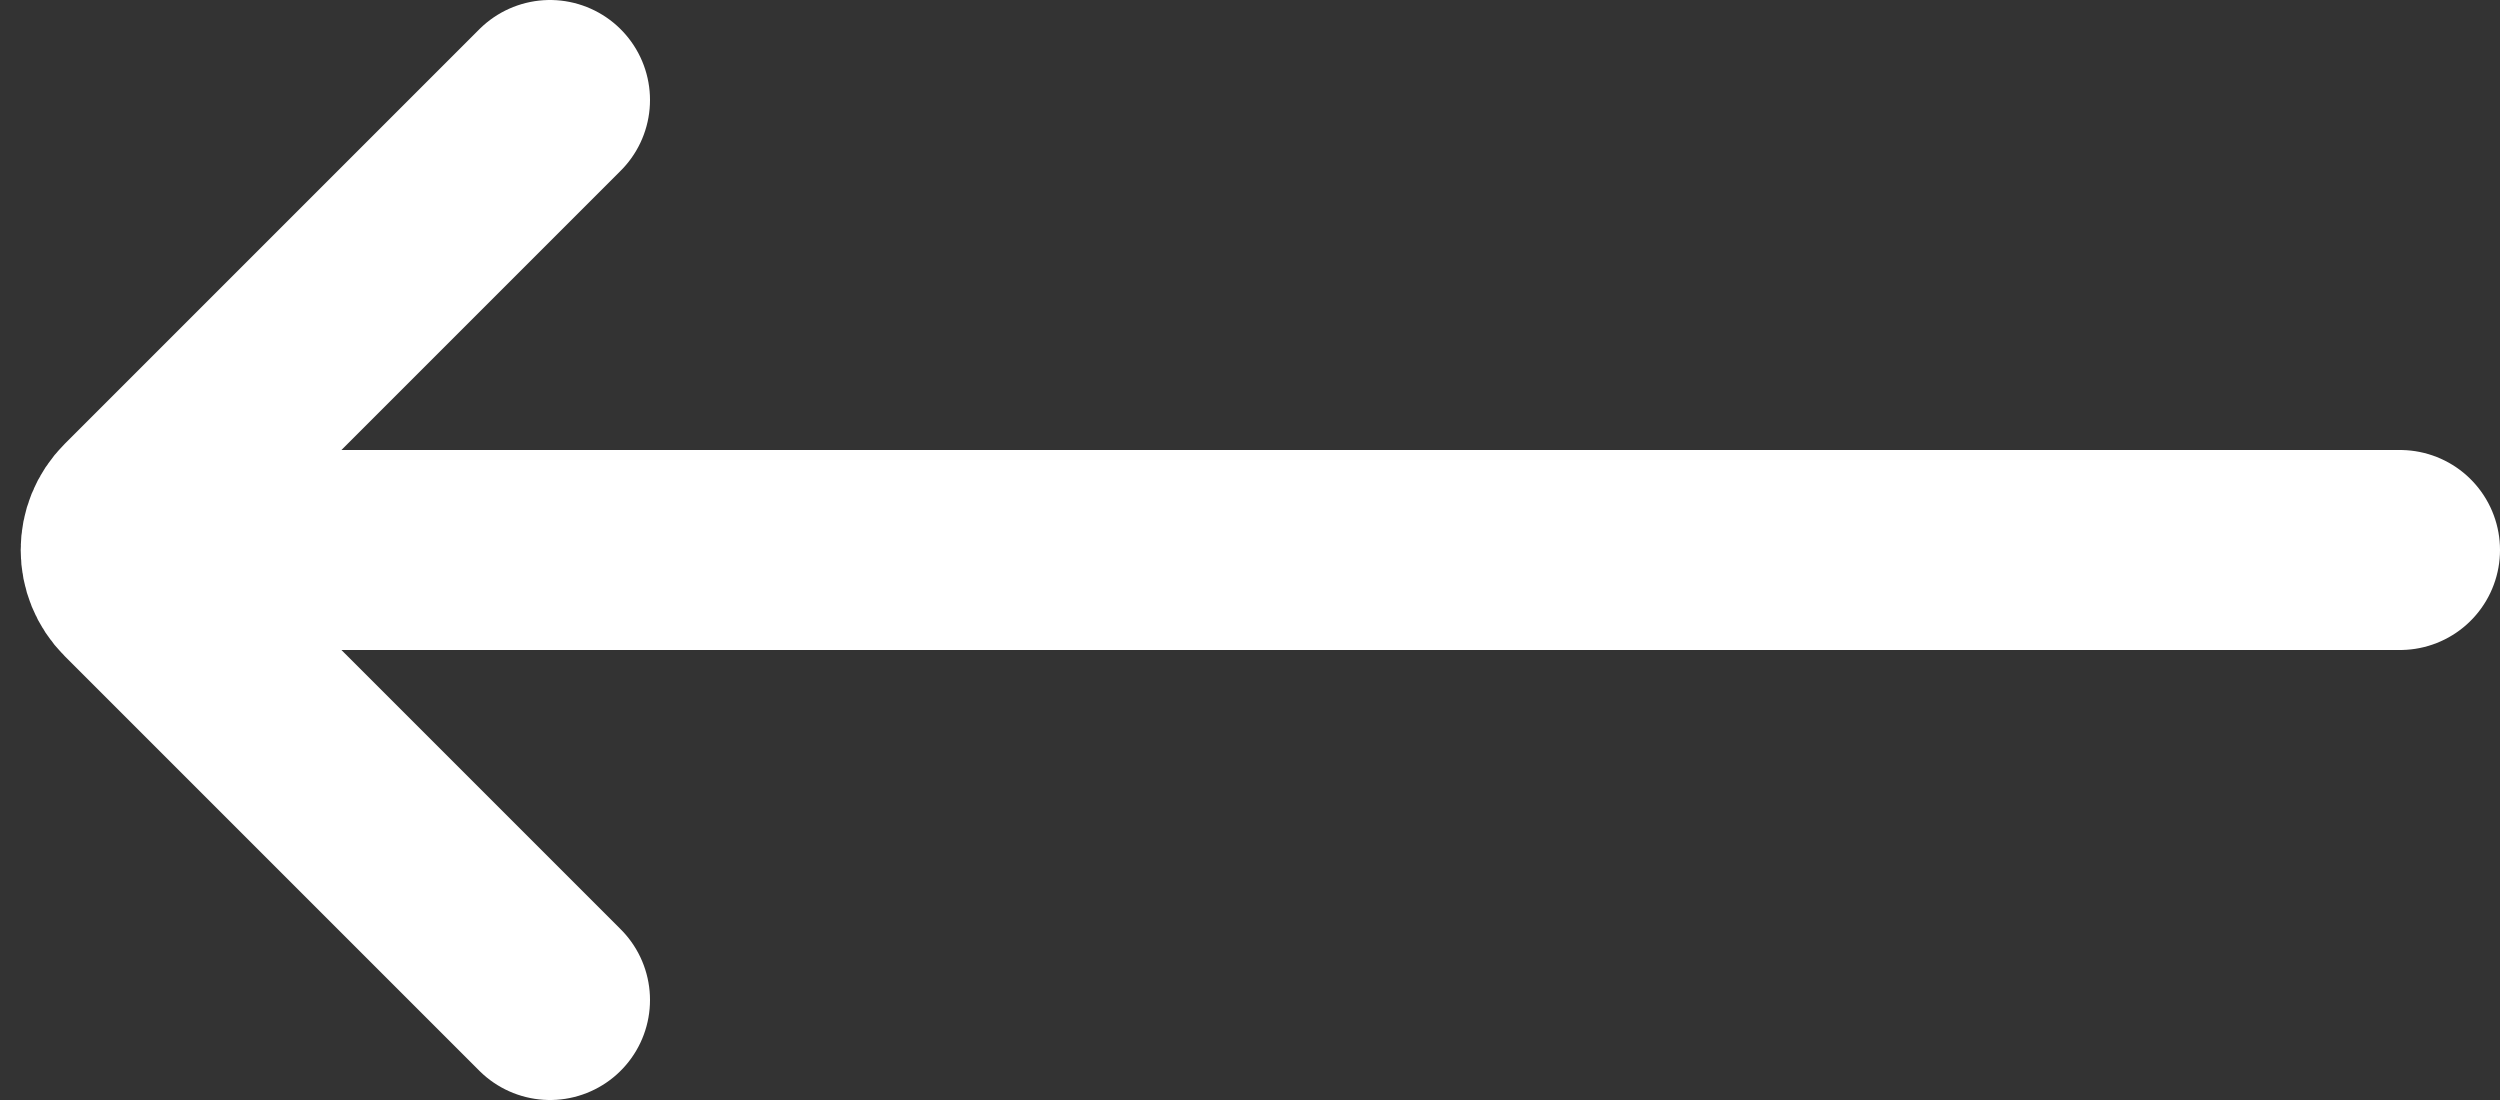 <svg width="25" height="11" viewBox="0 0 25 11" fill="none" xmlns="http://www.w3.org/2000/svg">
<rect x="0" y="0" width="25" height="11" fill="#333333" stroke="none"/>
<path d="M24 5.5H1.5" stroke="white" stroke-width="2" stroke-linecap="round"/>
<path d="M5.5 10L1.354 5.854C1.158 5.658 1.158 5.342 1.354 5.146L5.5 1" stroke="white" stroke-width="2" stroke-linecap="round"/>
</svg>
